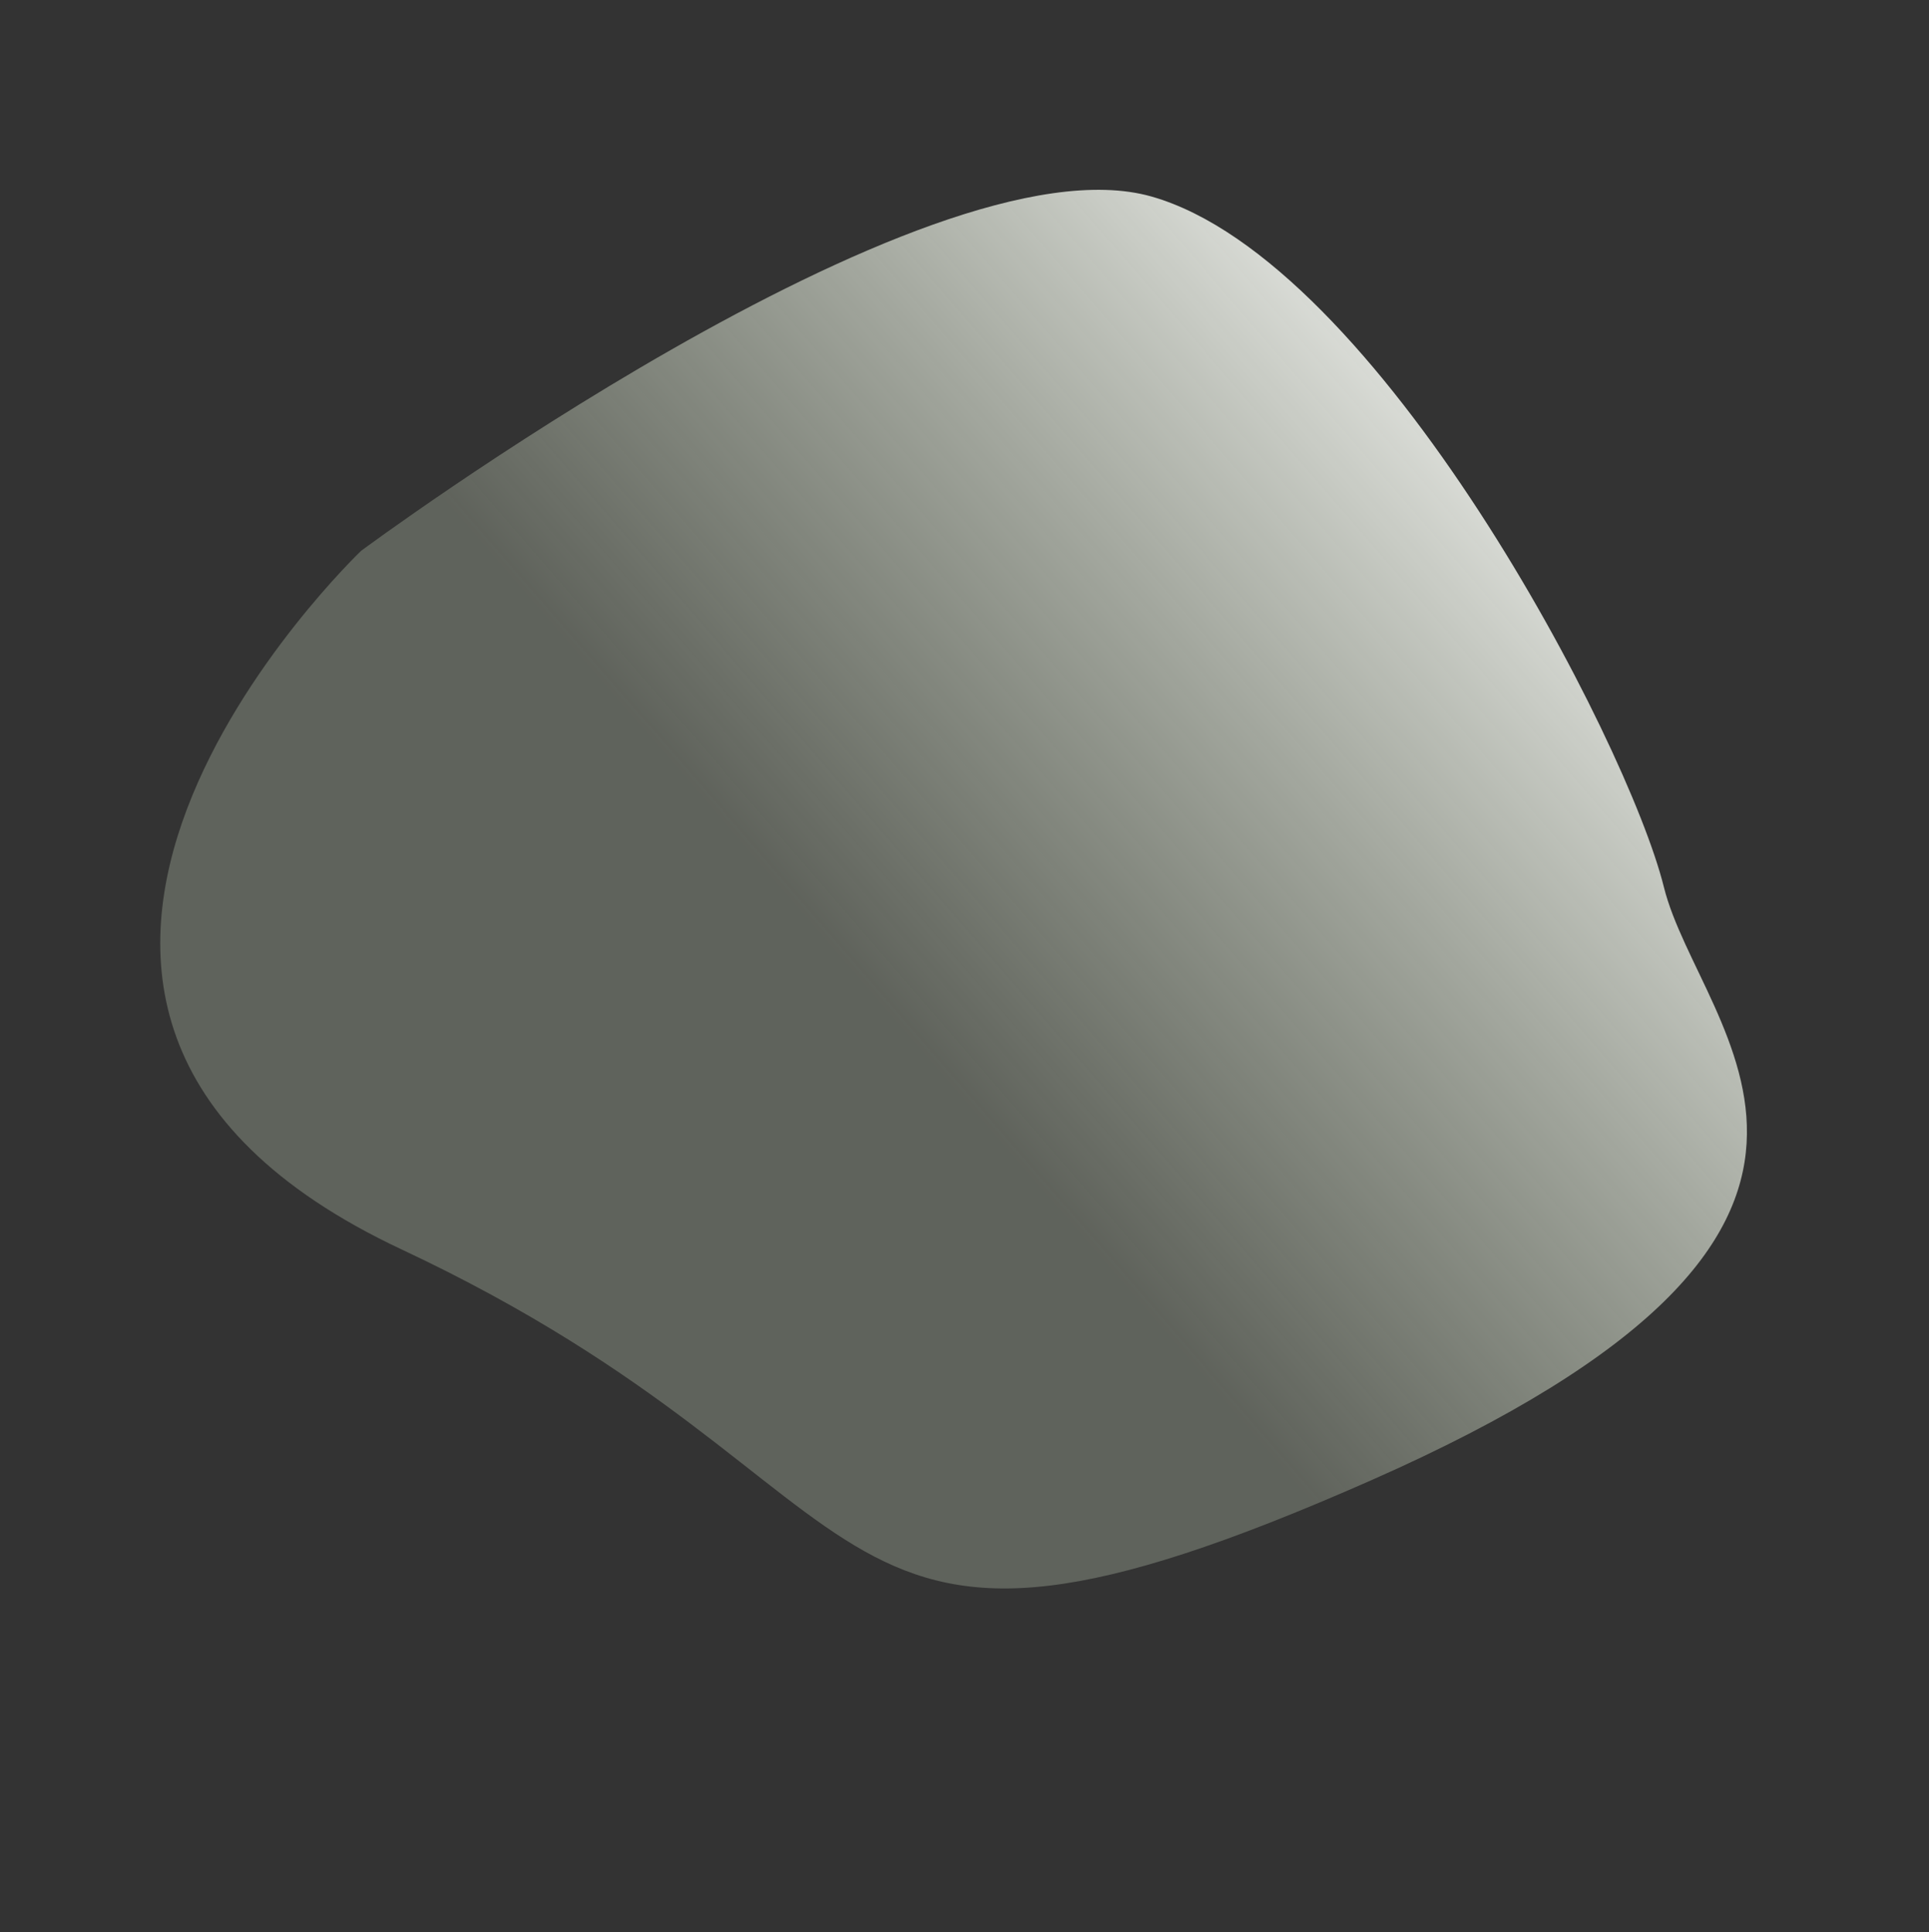 <svg width="591" height="592" viewBox="0 0 591 592" fill="none" xmlns="http://www.w3.org/2000/svg">
<rect x="0" y="0" width="591" height="592" fill="#333333" stroke="none"/>
<path d="M419.903 453.631C243.623 531.377 281.701 457.252 122.984 382.786C-35.734 308.32 110.647 168.755 110.647 168.755C110.647 168.755 283.522 40.498 352.806 60.22C422.09 79.942 498.654 227.008 509.774 271.794C520.895 316.581 596.182 375.885 419.903 453.631Z" fill="url(#paint0_linear)"/>
<defs>
<linearGradient id="paint0_linear" x1="123.419" y1="138.185" x2="355.99" y2="-63.151" gradientUnits="userSpaceOnUse">
<stop stop-color="#DDEACF" stop-opacity="0.26"/>
<stop offset="1" stop-color="#FFFFFE"/>
<stop offset="1" stop-color="#FFFFFE"/>
</linearGradient>
</defs>
</svg>
